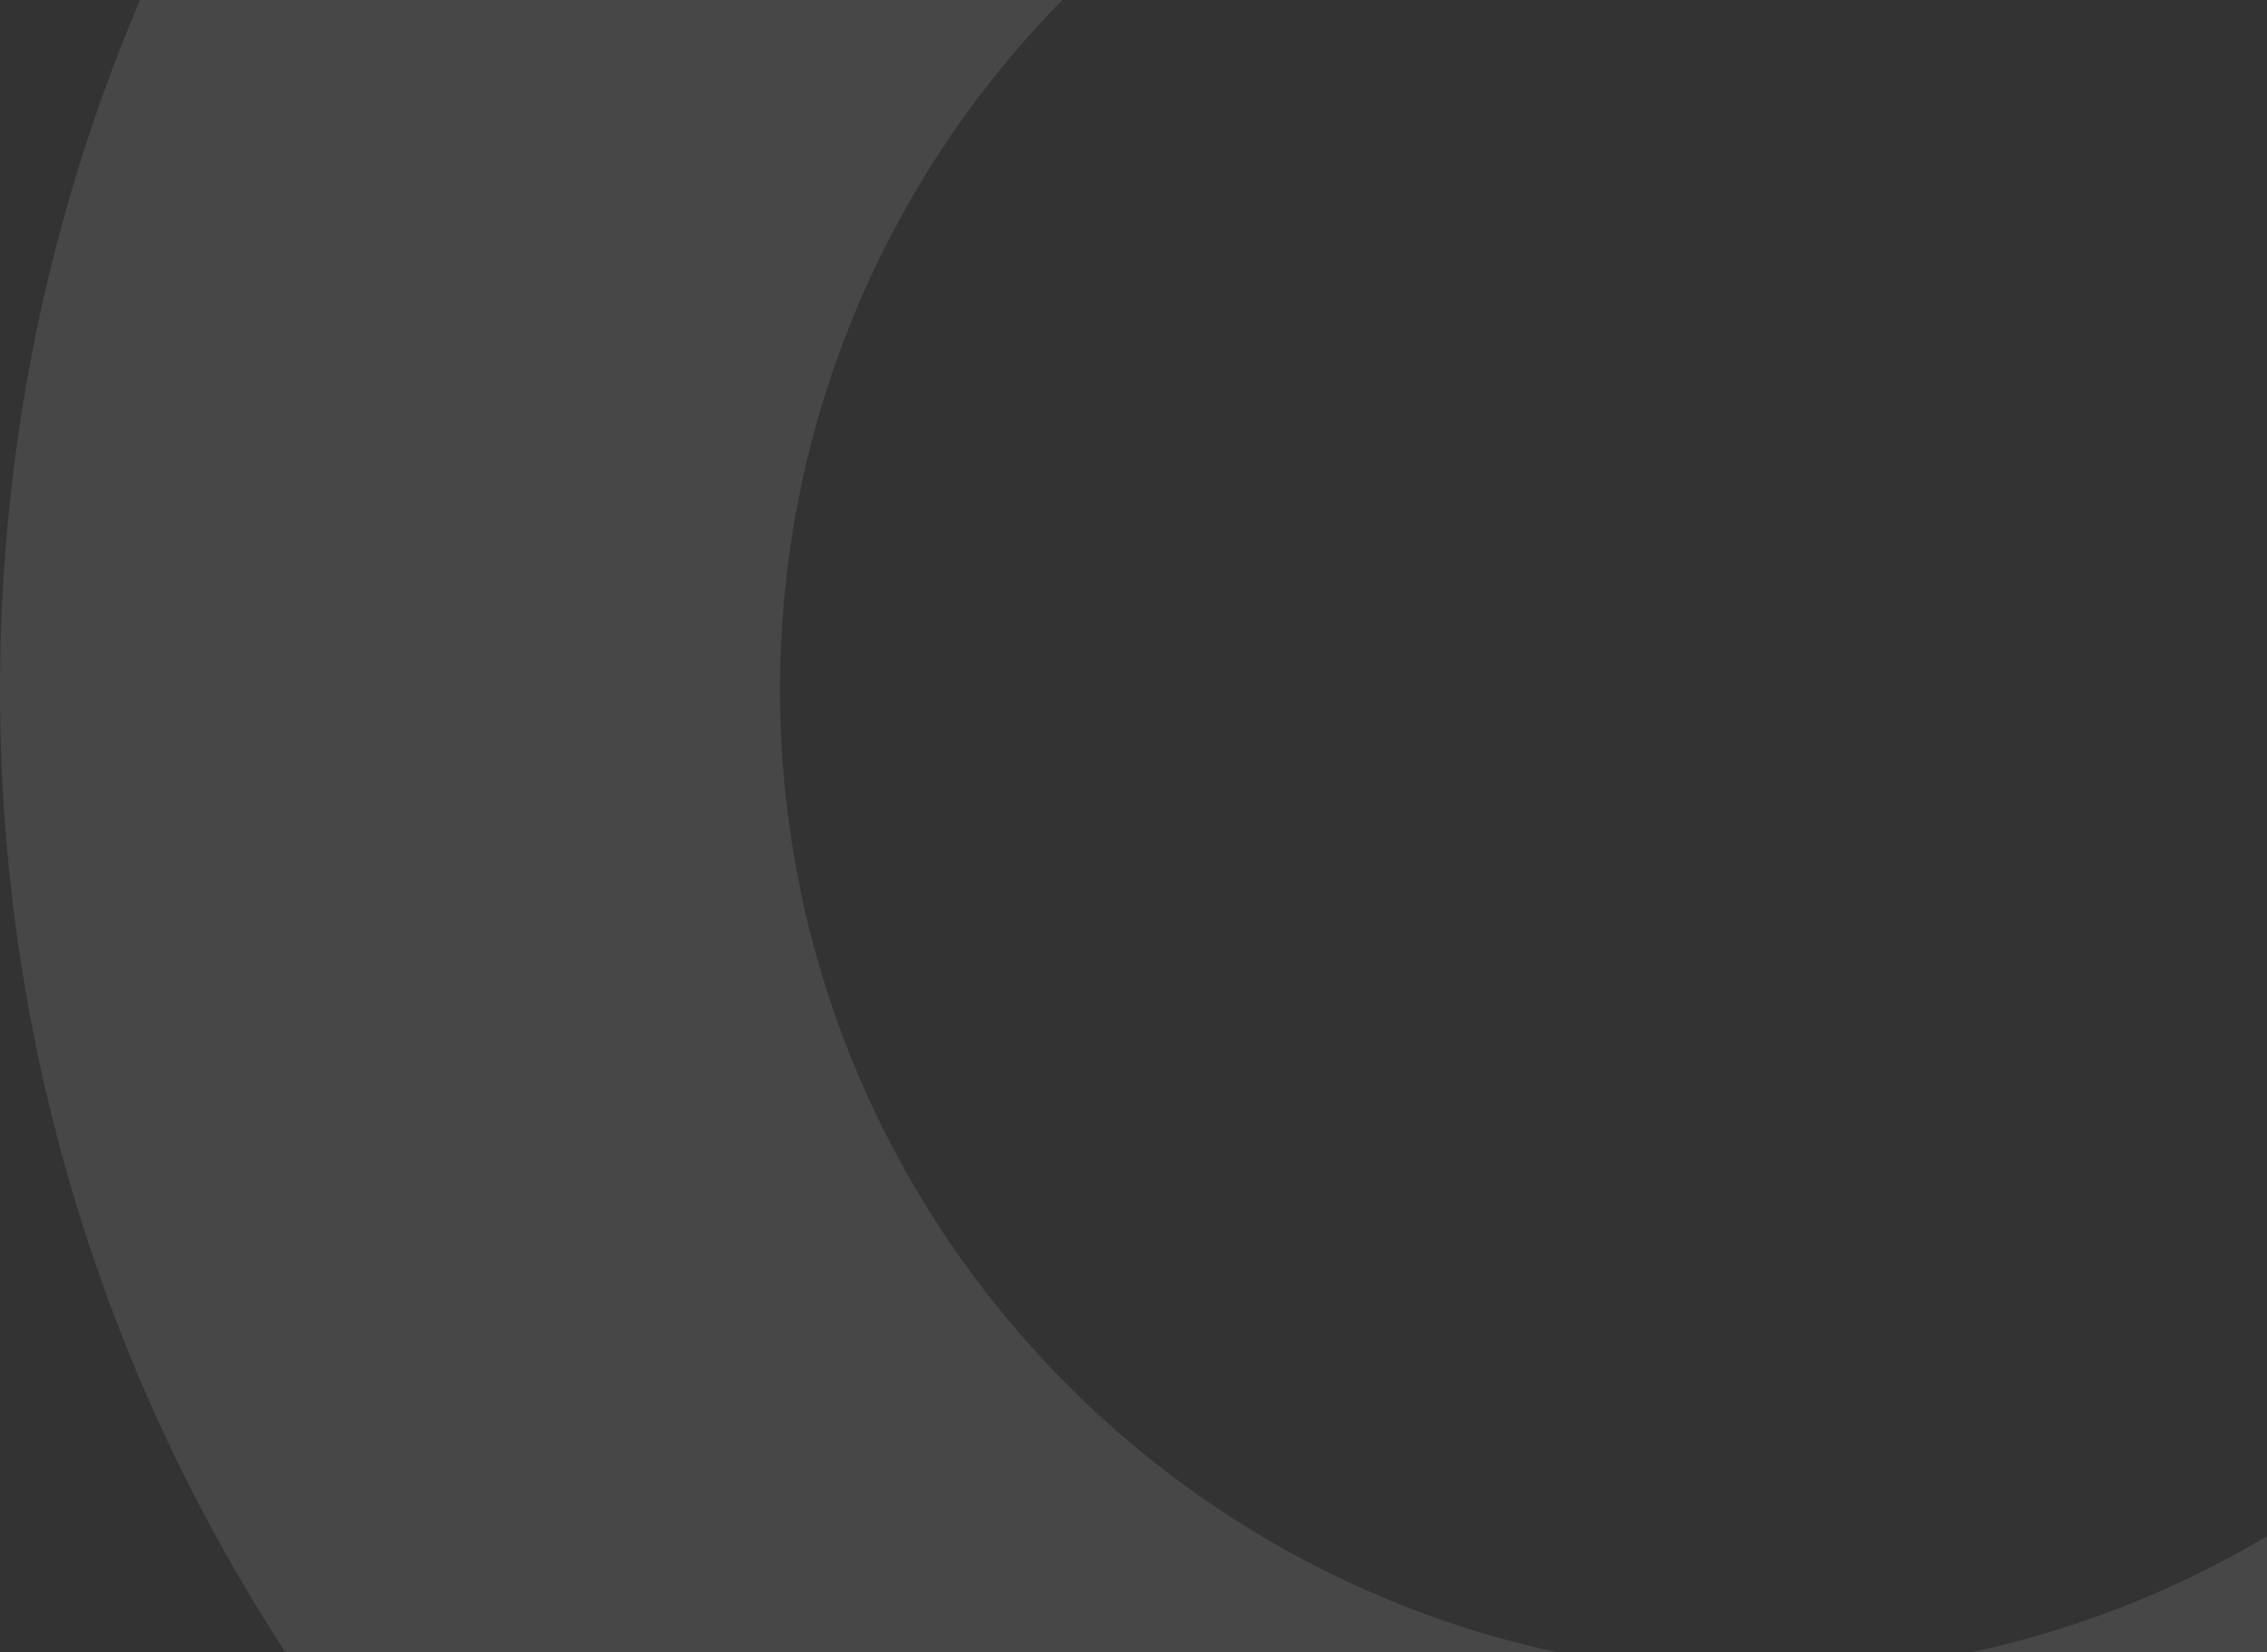 <svg width="690" height="503" viewBox="0 0 690 503" fill="none" xmlns="http://www.w3.org/2000/svg">
<rect x="0" y="0" width="690" height="503" fill="#333333" stroke="none"/>
<path d="M1074 210C1074 506.577 833.577 747 537 747C240.423 747 0 506.577 0 210C0 -86.577 240.423 -327 537 -327C833.577 -327 1074 -86.577 1074 210ZM237.42 210C237.42 375.453 371.547 509.58 537 509.58C702.453 509.58 836.58 375.453 836.58 210C836.58 44.547 702.453 -89.58 537 -89.58C371.547 -89.58 237.42 44.547 237.42 210Z" fill="white" fill-opacity="0.1"/>
</svg>
